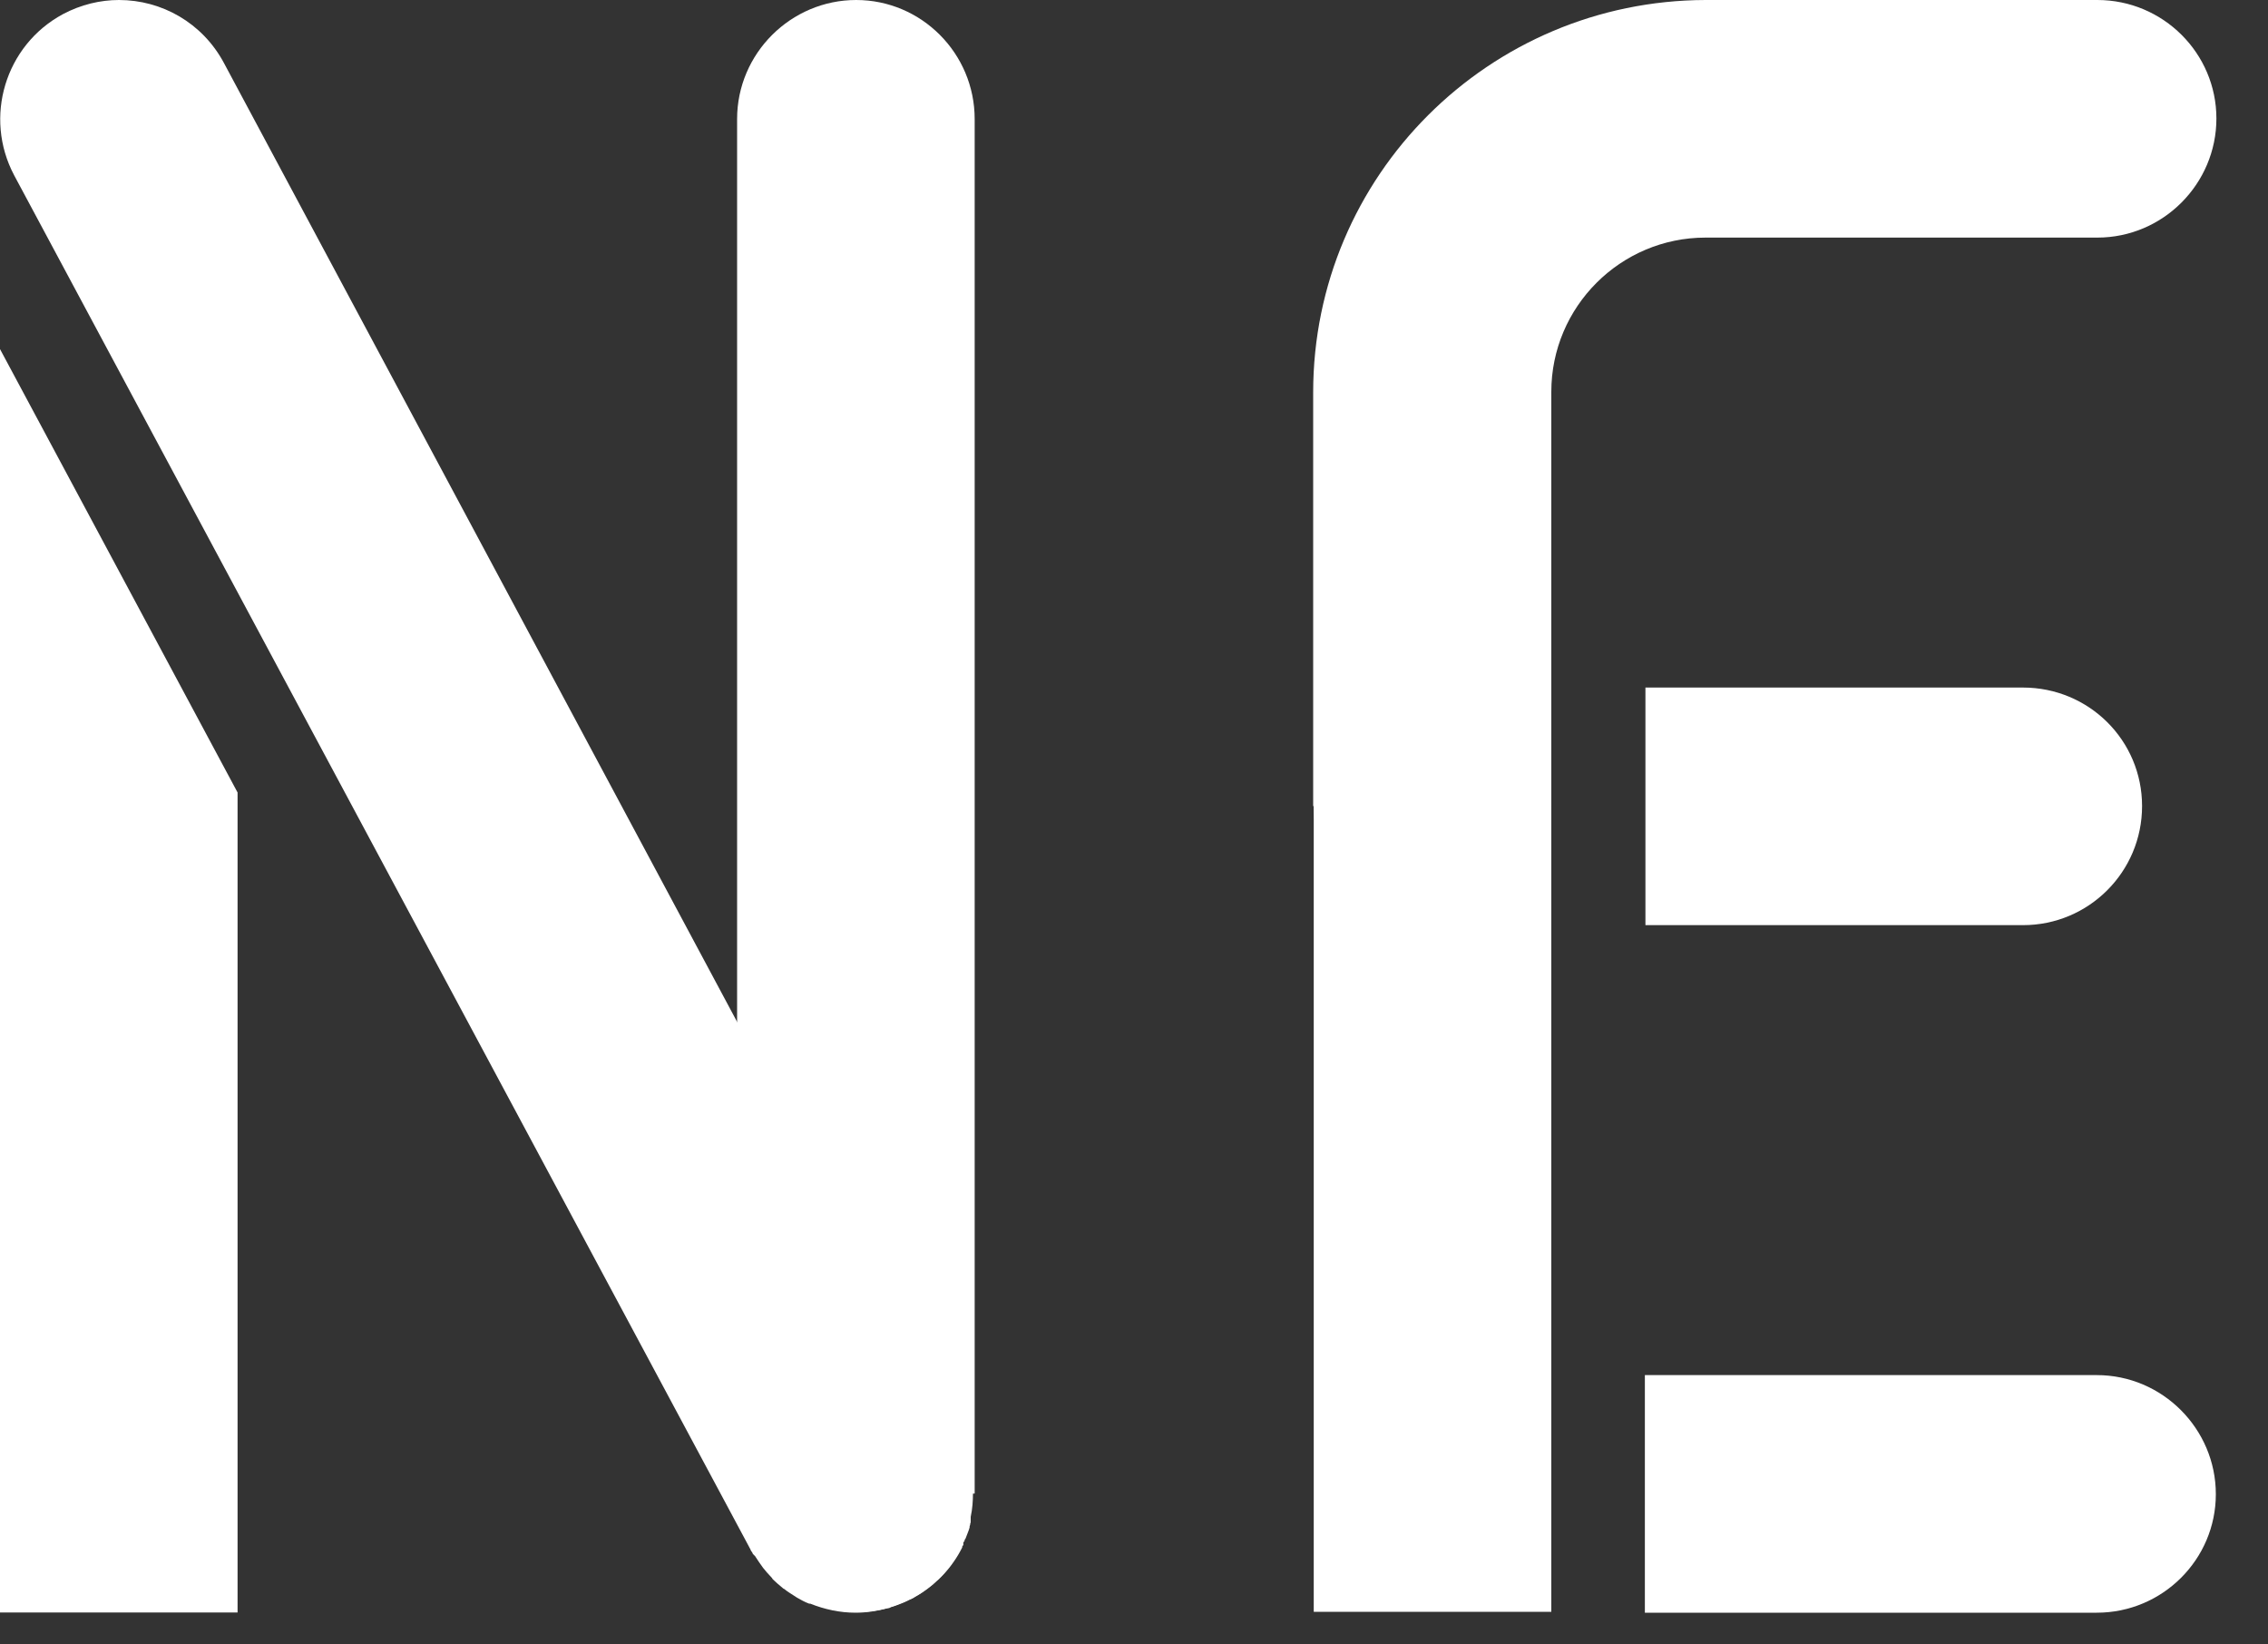 <svg width="40" height="29" viewBox="0 0 40 29" fill="none" xmlns="http://www.w3.org/2000/svg">
<rect x="0" y="0" width="40" height="29" fill="#333333" stroke="none"/>
<path d="M17.19 26.34V2.1C17.19 0.94 16.25 0 15.1 0C13.95 0 13 0.94 13 2.1V26.34C13 26.7 13.09 27.04 13.25 27.33C13.25 27.35 13.27 27.36 13.28 27.38C13.28 27.38 13.28 27.4 13.3 27.41C13.3 27.41 13.3 27.43 13.32 27.43C13.69 28.03 14.35 28.43 15.11 28.43C15.92 28.43 16.63 27.97 16.97 27.29C16.97 27.29 16.97 27.29 16.97 27.28C16.97 27.28 16.97 27.26 16.99 27.25V27.23C16.99 27.23 16.99 27.22 16.99 27.21C16.99 27.21 16.99 27.19 17.01 27.18C17.01 27.18 17.01 27.18 17.01 27.17C17.01 27.16 17.02 27.14 17.03 27.13C17.05 27.07 17.08 27.01 17.1 26.94C17.1 26.92 17.1 26.91 17.11 26.89C17.11 26.89 17.11 26.86 17.12 26.85C17.12 26.85 17.12 26.84 17.12 26.83C17.12 26.83 17.12 26.81 17.12 26.8C17.12 26.8 17.12 26.78 17.12 26.77C17.12 26.77 17.12 26.76 17.12 26.75C17.15 26.61 17.16 26.47 17.16 26.33" fill="white"/>
<path d="M27.35 14.215C27.35 13.055 26.41 12.125 25.26 12.125C24.11 12.125 23.17 13.065 23.17 14.215V28.425H27.36V14.215H27.35Z" fill="white"/>
<path d="M17.179 26.34V26.29C17.179 25.97 17.089 25.65 16.929 25.35L12.989 18L3.949 1.11C3.569 0.4 2.849 0 2.099 0C1.769 0 1.429 0.08 1.109 0.25C0.089 0.8 -0.291 2.07 0.249 3.09L13.239 27.33C13.239 27.35 13.259 27.36 13.269 27.38C13.269 27.38 13.269 27.4 13.289 27.41C13.289 27.41 13.289 27.43 13.309 27.43C13.359 27.51 13.409 27.58 13.459 27.65C13.509 27.71 13.549 27.76 13.599 27.81C13.609 27.82 13.619 27.83 13.629 27.85C13.679 27.9 13.739 27.95 13.799 28C13.799 28 13.819 28.02 13.829 28.02C13.889 28.07 13.959 28.11 14.019 28.15C14.019 28.15 14.039 28.16 14.049 28.17C14.119 28.21 14.189 28.25 14.269 28.28C14.269 28.28 14.279 28.28 14.289 28.28C14.539 28.38 14.809 28.44 15.089 28.44C15.279 28.44 15.469 28.41 15.659 28.36C15.679 28.36 15.689 28.36 15.709 28.34C15.779 28.32 15.849 28.29 15.919 28.26C15.939 28.26 15.969 28.24 15.989 28.23C16.019 28.21 16.049 28.2 16.089 28.19C16.109 28.18 16.129 28.16 16.149 28.15C16.199 28.12 16.239 28.1 16.279 28.07C16.319 28.04 16.359 28.01 16.399 27.98C16.439 27.95 16.479 27.92 16.509 27.88C16.549 27.85 16.589 27.81 16.619 27.78C16.659 27.74 16.689 27.7 16.719 27.66C16.749 27.63 16.779 27.59 16.799 27.55C16.859 27.47 16.909 27.39 16.949 27.3C16.949 27.3 16.949 27.3 16.949 27.29C16.949 27.29 16.949 27.27 16.969 27.26V27.24C16.969 27.24 16.969 27.23 16.969 27.22C16.969 27.22 16.969 27.2 16.989 27.19C16.989 27.19 16.989 27.19 16.989 27.18C16.989 27.17 16.999 27.15 17.009 27.14C17.029 27.08 17.059 27.02 17.079 26.95C17.079 26.93 17.079 26.92 17.089 26.9C17.089 26.9 17.089 26.87 17.099 26.86C17.099 26.86 17.099 26.85 17.099 26.84C17.099 26.84 17.099 26.82 17.099 26.81C17.099 26.81 17.099 26.79 17.099 26.78C17.099 26.78 17.099 26.77 17.099 26.76C17.119 26.62 17.139 26.48 17.139 26.34" fill="white"/>
<path d="M4.19 13.976L0 6.156V28.436H4.19V13.976Z" fill="white"/>
<path d="M35.679 12.125H29.02V16.315H35.679C36.84 16.315 37.779 15.375 37.779 14.215C37.779 13.055 36.84 12.125 35.679 12.125Z" fill="white"/>
<path d="M36.98 24.25H29.01V28.44H36.98C38.14 28.44 39.08 27.5 39.08 26.35C39.08 25.2 38.14 24.25 36.98 24.25Z" fill="white"/>
<path d="M23.16 14.22V6.92C23.16 3.1 26.26 0.01 30.08 0H36.99C38.15 0 39.09 0.94 39.09 2.09C39.09 3.24 38.15 4.19 36.99 4.19H30.08C28.58 4.19 27.36 5.41 27.36 6.91V14.21C27.36 15.37 26.42 16.3 25.27 16.3C24.12 16.3 23.17 15.36 23.17 14.21" fill="white"/>
</svg>
